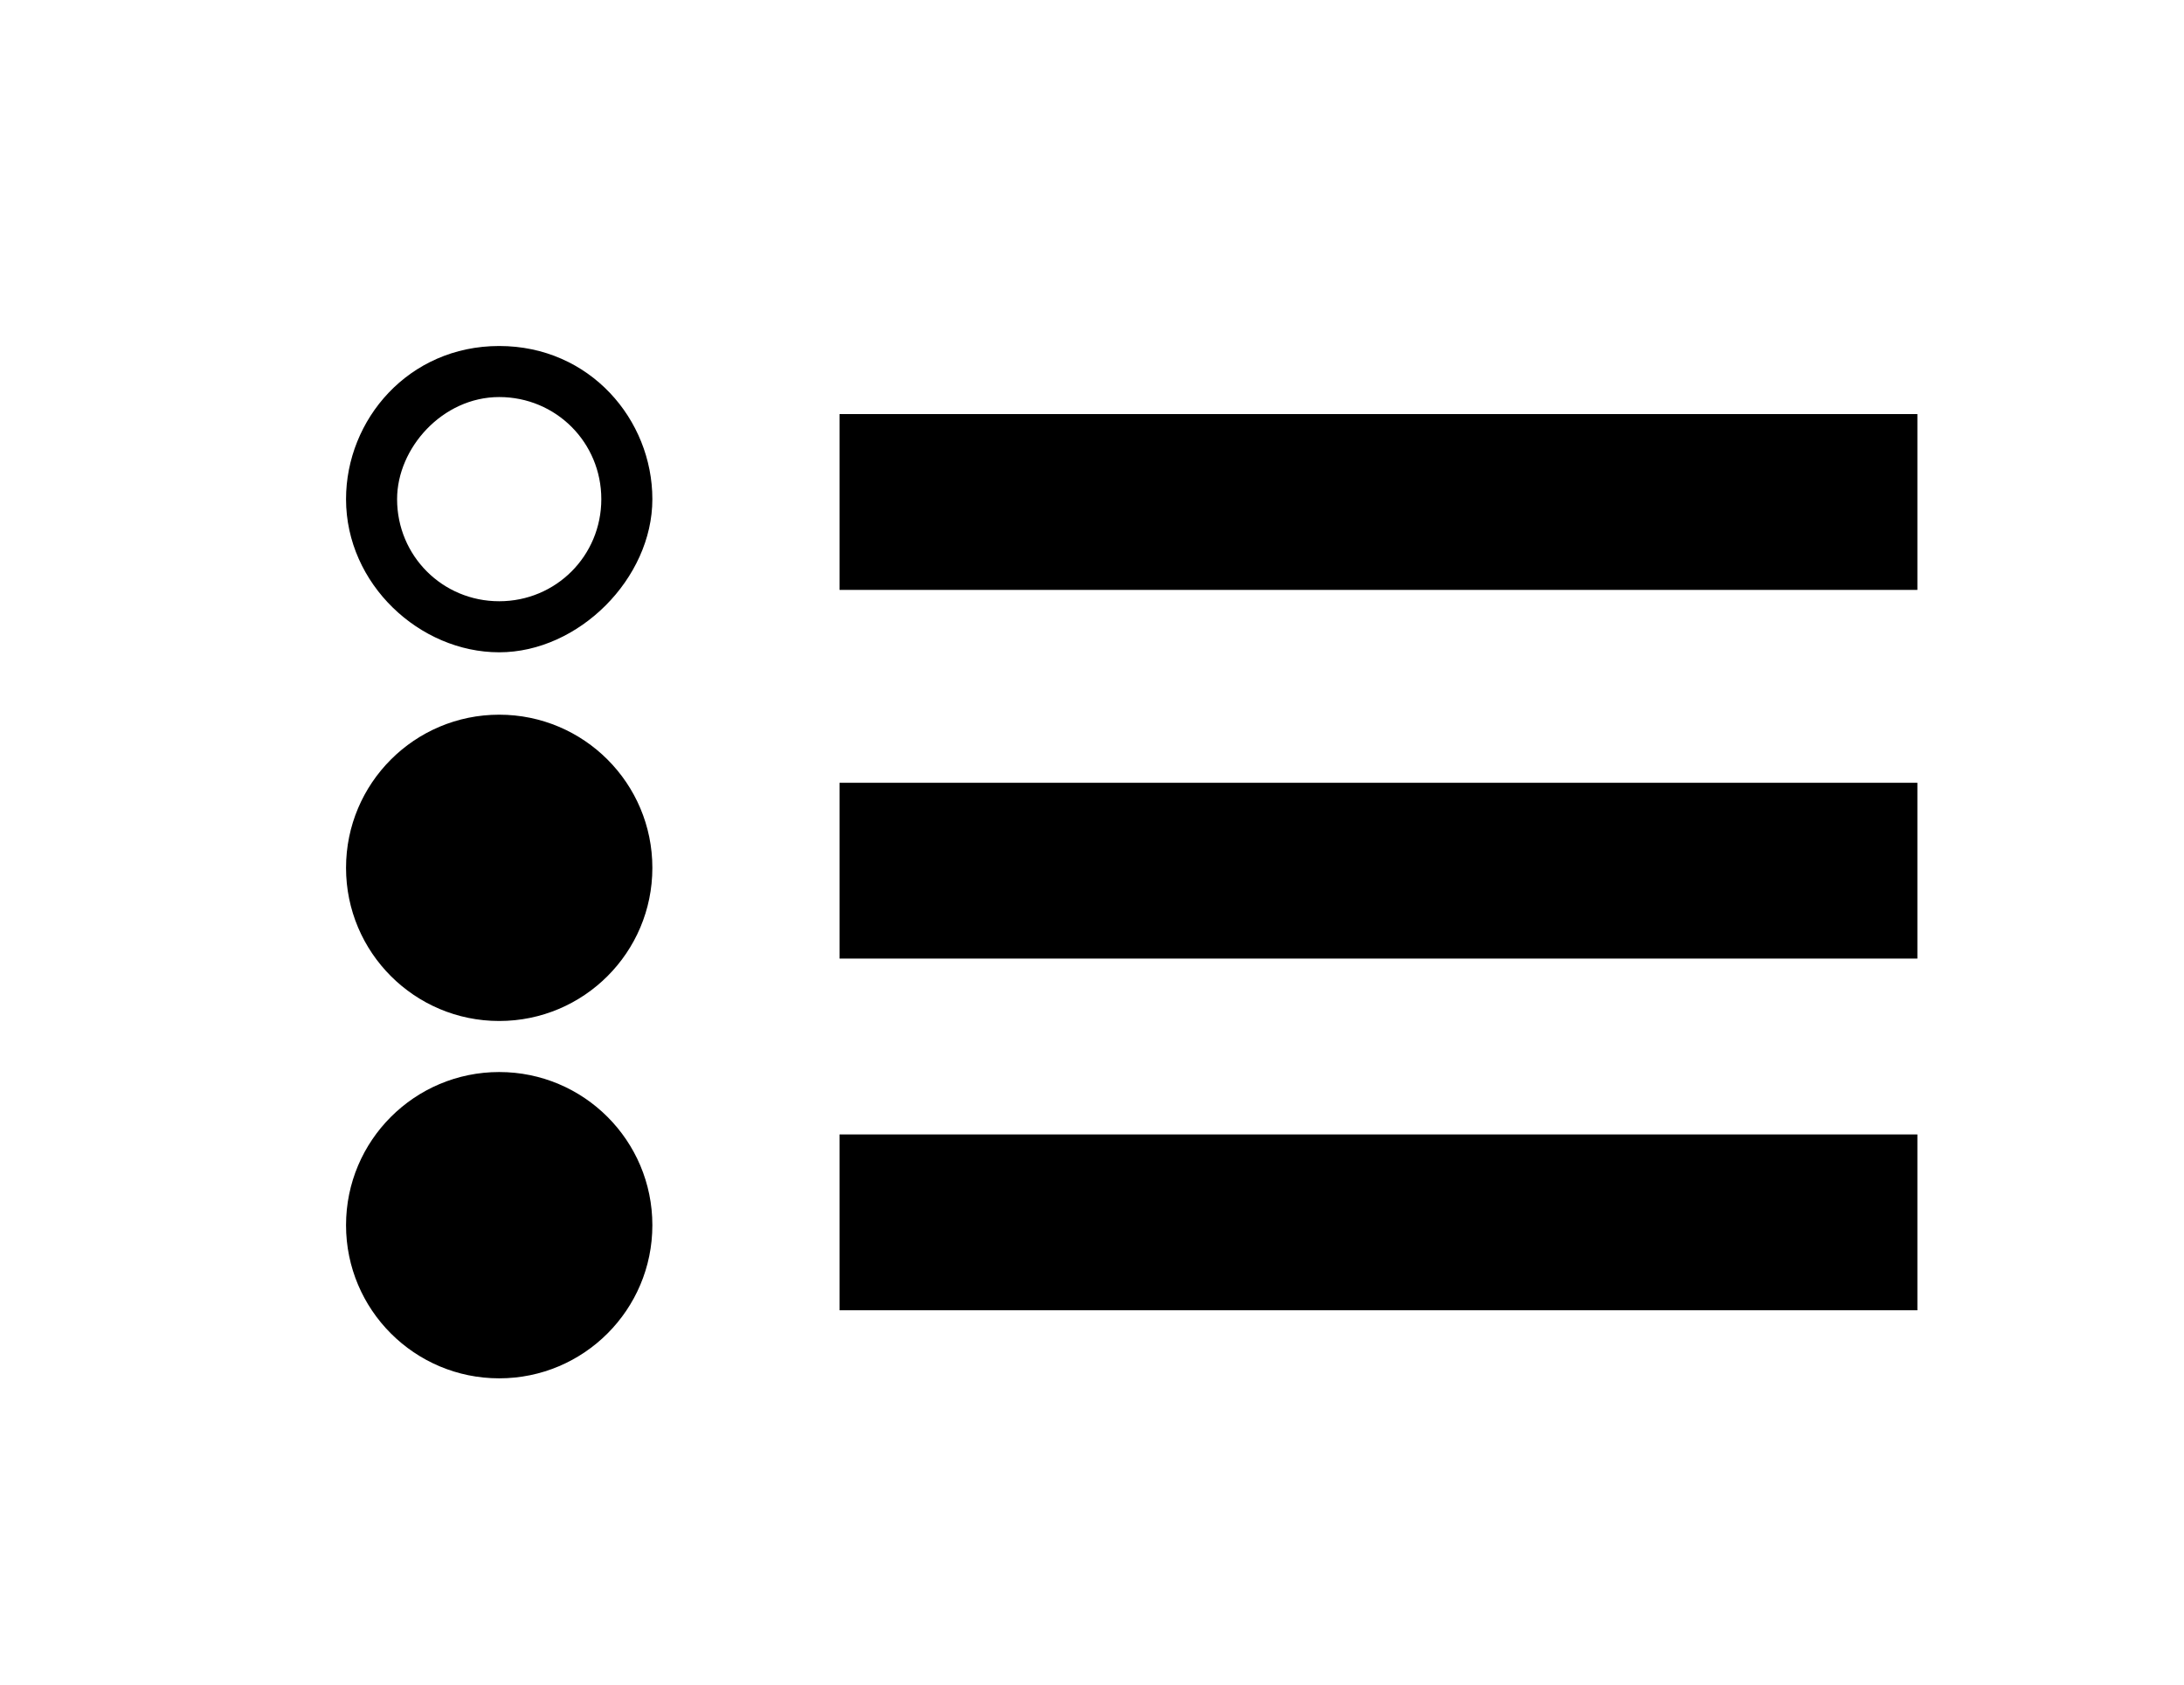 <?xml version="1.0" encoding="utf-8"?>
<!-- Generator: Adobe Illustrator 19.0.0, SVG Export Plug-In . SVG Version: 6.00 Build 0)  -->
<svg version="1.1" xmlns="http://www.w3.org/2000/svg" xmlns:xlink="http://www.w3.org/1999/xlink" x="0px" y="0px"
	 viewBox="-286 382.3 38.5 29.7" style="enable-background:new -286 382.3 38.5 29.7;" xml:space="preserve">
<style type="text/css">
	.st0{display:none;}
	.st1{display:inline;fill:#010101;}
	.st2{display:inline;}
</style>
<g id="Dropdown" class="st0">
	<path class="st1" d="M-251.5,388.7h-13.3H-282c-1.1,0-2,0.9-2,2v13.1c0,1.1,0.9,2,2,2h17.3h13.3c1.1,0,2-0.9,2-2v-13.1
		C-249.5,389.6-250.3,388.7-251.5,388.7z M-258,401.8l-5.9-5.9l2.4-2.4l3.5,3.5l3.5-3.5l2.4,2.4L-258,401.8z M-283,403.8v-13.1
		c0-0.6,0.4-1,1-1h15.6c-0.2,0.3-0.3,0.6-0.3,1v13.1c0,0.4,0.1,0.7,0.3,1H-282C-282.7,404.8-283,404.4-283,403.8z"/>
</g>
<g id="Checkbox" class="st0">
	<g class="st2">
		<rect x="-271.2" y="389.5" width="19" height="3.1"/>
		<path d="M-271.2,399.2h19v-3.1h-19C-271.2,396.1-271.2,399.1-271.2,399.2z"/>
		<rect x="-271.2" y="402.3" width="19" height="3.1"/>
		<path d="M-280,406.7h5.5v-5.5h-5.5V406.7z M-278.9,402.2h3.4v3.4h-3.4V402.2z"/>
		<path d="M-280,400.4h5.5c0-0.1,0-5.5,0-5.5h-5.5V400.4z M-278.9,395.9h3.4v3.4h-3.4V395.9z"/>
		<polygon points="-278,390.6 -279.5,389 -281.3,390.8 -279.8,392.4 -278,394.2 -276.2,392.4 -272.2,388.5 -274.2,386.7 		"/>
	</g>
</g>
<g id="Radios">
	<g>
		<path d="M-277.2,393.8c1.4,0,2.7-1.3,2.7-2.7c0-1.4-1.1-2.7-2.7-2.7s-2.7,1.3-2.7,2.7C-279.9,392.6-278.6,393.8-277.2,393.8z
			 M-277.2,389.3c1,0,1.8,0.8,1.8,1.8c0,1-0.8,1.8-1.8,1.8c-1,0-1.8-0.8-1.8-1.8C-279,390.2-278.2,389.3-277.2,389.3z"/>
		<circle cx="-277.2" cy="397.6" r="2.7"/>
		<circle cx="-277.2" cy="403.9" r="2.7"/>
		<rect x="-271.2" y="389.6" width="19" height="3.1"/>
		<path d="M-271.2,399.2h19v-3.1h-19C-271.2,396.1-271.2,399.1-271.2,399.2z"/>
		<rect x="-271.2" y="402.3" width="19" height="3.1"/>
	</g>
</g>
<g id="Explanation" class="st0">
	<g class="st2">
		<path d="M-268.2,405.3c0,0.1-0.1,0.3-0.1,0.3c0,0.9,0.8,1.7,1.7,1.7c0.9,0,1.7-0.8,1.7-1.7c0-0.1,0-0.3-0.1-0.3H-268.2z"/>
		<path d="M-263,399.2c0.3-0.5,0.5-1.2,0.6-1.8c0.1-0.3,0.1-0.5,0.1-0.5c0-2.5-2-4.5-4.5-4.5s-4.5,2-4.5,4.5c0,0,0,0.2,0.1,0.5
			c0.1,0.6,0.3,1.3,0.6,1.8c0,0.1,0.1,0.1,0.1,0.2c0.1,0.1,0.1,0.1,0.2,0.2c0.1,0.2,0.3,0.3,0.4,0.5c0.1,0.1,0.1,0.1,0.2,0.2
			c0.1,0.1,0.2,0.2,0.3,0.2c1.2,0.8,1.3,3.3,1.4,3.9h3c0-0.6,0.2-3,1.3-3.9c0.1-0.1,0.1-0.2,0.2-0.2c0.1-0.1,0-0.2,0.1-0.3
			c0.2-0.2,0.2-0.4,0.4-0.6C-263.1,399.3-263.1,399.2-263,399.2C-263.1,399.2-263,399.2-263,399.2z"/>
		<path d="M-266.9,391c0.3,0,0.7-0.3,0.7-0.7v-2.4c0-0.3-0.3-0.7-0.7-0.7s-0.7,0.3-0.7,0.7v2.4C-267.6,390.7-267.3,391-266.9,391z"
			/>
		<path d="M-261.9,392.9l1.8-1.8c0.3-0.3,0.3-0.7,0-0.9c-0.3-0.3-0.7-0.3-0.9,0l-1.8,1.8c-0.3,0.3-0.3,0.7,0,0.9
			C-262.8,393.3-262.3,393.3-261.9,392.9z"/>
		<path d="M-271.6,392.9c0.3,0.3,0.7,0.3,0.9,0s0.3-0.7,0-0.9l-1.8-1.8c-0.3-0.3-0.7-0.3-0.9,0c-0.3,0.3-0.3,0.7,0,0.9L-271.6,392.9
			z"/>
		<path d="M-261.9,400.4c-0.3-0.3-0.7-0.3-0.9,0c-0.3,0.3-0.3,0.7,0,0.9l1.8,1.8c0.3,0.3,0.7,0.3,0.9,0c0.3-0.3,0.3-0.7,0-0.9
			L-261.9,400.4z"/>
		<path d="M-271.6,400.4l-1.8,1.8c-0.3,0.3-0.3,0.7,0,0.9c0.3,0.3,0.7,0.3,0.9,0l1.8-1.8c0.3-0.3,0.3-0.7,0-0.9
			C-270.9,400.1-271.4,400.1-271.6,400.4z"/>
		<path d="M-258,396h-2.4c-0.3,0-0.7,0.3-0.7,0.7s0.3,0.7,0.7,0.7h2.4c0.3,0,0.7-0.3,0.7-0.7C-257.3,396.3-257.6,396-258,396z"/>
		<path d="M-272.4,396.7c0-0.3-0.3-0.7-0.7-0.7h-2.4c-0.3,0-0.7,0.3-0.7,0.7s0.3,0.7,0.7,0.7h2.4
			C-272.7,397.4-272.4,397-272.4,396.7z"/>
	</g>
</g>
<g id="Heading" class="st0">
	<g class="st2">
		<polygon points="-284,398.6 -274.7,404.5 -274.7,400.5 -280.4,397.4 -274.7,393.6 -274.7,389.7 -284,396.2 		"/>
		<polygon points="-264.7,394.9 -268.9,394.9 -268.9,388 -272.5,388 -272.5,406.7 -268.9,406.7 -268.9,399 -264.7,399 -264.7,406.7 
			-261,406.7 -261,388 -264.7,388 		"/>
		<polygon points="-258.8,389.9 -258.8,393.8 -253.1,397.5 -258.8,400.7 -258.8,404.6 -249.5,398.8 -249.5,396.4 		"/>
	</g>
</g>
<g id="Numerical" class="st0">
	<g class="st2">
		<g>
			<path d="M-275.4,405.7h-4v-8.9c0-1,0-2.1,0.1-3c-0.3,0.4-0.6,0.7-0.9,1l-1.7,1.6l-2.1-2.9l5.1-4.7h3.6V405.7z"/>
			<path d="M-261.5,405.7h-10.7v-3l3.6-4.1c1-1.2,1.7-2.1,2.1-2.5c0.3-0.5,0.6-0.8,0.7-1.1c0.1-0.3,0.2-0.7,0.2-1
				c0-0.5-0.1-0.8-0.4-1s-0.6-0.4-1-0.4c-0.5,0-0.9,0.2-1.4,0.5s-1,0.8-1.6,1.3l-2.2-2.9c0.8-0.8,1.4-1.3,1.9-1.7
				c0.6-0.4,1.1-0.6,1.7-0.8s1.3-0.3,2.1-0.3c0.9,0,1.8,0.2,2.5,0.6s1.3,0.9,1.8,1.6c0.4,0.8,0.7,1.5,0.7,2.4c0,0.7-0.1,1.2-0.2,1.8
				c-0.2,0.6-0.4,1.1-0.7,1.7c-0.3,0.6-0.8,1.1-1.2,1.7c-0.5,0.6-1.6,1.7-3.2,3.4v0.1h5.6v3.9H-261.5z"/>
			<path d="M-249.8,392.6c0,1-0.3,2-0.8,2.7s-1.4,1.3-2.4,1.6v0.1c2.4,0.4,3.7,1.7,3.7,3.9c0,1.6-0.6,2.8-1.6,3.7
				c-1.1,0.9-2.6,1.3-4.5,1.3c-0.8,0-1.5-0.1-2.3-0.2c-0.7-0.1-1.4-0.4-2.2-0.8v-3.8c0.7,0.4,1.3,0.7,2,0.8c0.7,0.2,1.3,0.3,1.9,0.3
				c0.8,0,1.5-0.1,1.9-0.4s0.6-0.8,0.6-1.3c0-0.5-0.1-0.8-0.3-1c-0.2-0.3-0.6-0.5-1-0.6c-0.5-0.1-1-0.2-1.8-0.2h-0.9v-3.4h0.9
				c2.1,0,3-0.6,3-1.8c0-0.5-0.2-0.8-0.5-1c-0.3-0.2-0.7-0.3-1.2-0.3c-0.9,0-1.9,0.4-2.9,1l-1.7-3c0.8-0.7,1.6-1,2.4-1.3
				s1.8-0.4,2.8-0.4c1.5,0,2.7,0.4,3.6,1C-250.2,390.4-249.8,391.3-249.8,392.6z"/>
		</g>
	</g>
</g>
<g id="Text" class="st0">
	<g class="st2">
		<g>
			<path d="M-275.3,405.6l-0.7-3.1h-4.1l-0.7,3.1h-3.7l4.1-17h4.5l4.2,17H-275.3z M-276.6,398.8l-0.6-2.9c-0.1-0.7-0.3-1.4-0.5-2.4
				c-0.2-1-0.3-1.7-0.4-2.1c-0.1,0.4-0.2,1-0.3,2c-0.2,1-0.5,2.8-1,5.3h2.7V398.8z"/>
			<path d="M-270.3,388.8h4.4c1.7,0,3,0.3,3.8,1c0.9,0.8,1.2,1.8,1.2,3.1c0,1-0.2,1.8-0.6,2.4c-0.4,0.7-0.9,1.1-1.4,1.2v0.1
				c0.9,0.3,1.3,0.8,1.7,1.3c0.4,0.7,0.6,1.4,0.6,2.5c0,1.5-0.5,2.8-1.2,3.6c-0.9,0.9-2,1.3-3.4,1.3h-4.9L-270.3,388.8L-270.3,388.8
				z M-266.9,395.2h1c0.5,0,0.9-0.1,1-0.4c0.3-0.3,0.4-0.7,0.4-1.1c0-1-0.6-1.4-1.6-1.4h-0.9L-266.9,395.2L-266.9,395.2z
				 M-266.9,398.6v3.5h1.1c1,0,1.5-0.7,1.5-1.8c0-0.6-0.2-1-0.5-1.2c-0.3-0.3-0.8-0.4-1.2-0.4L-266.9,398.6L-266.9,398.6z"/>
			<path d="M-253,392.3c-0.9,0-1.4,0.4-1.9,1.3c-0.5,1-0.7,2.1-0.7,3.6c0,3.2,0.9,5,2.7,5c0.6,0,1-0.1,1.6-0.3
				c0.6-0.2,1-0.4,1.5-0.8v3.9c-1,0.7-2.3,1-3.5,1c-1.9,0-3.3-0.8-4.4-2.2c-1-1.4-1.5-3.6-1.5-6.4c0-1.8,0.3-3.2,0.8-4.6
				c0.5-1.3,1.1-2.3,2.1-3.1c0.9-0.8,2-1,3.2-1c1.3,0,2.7,0.4,3.9,1.1l-1,3.5c-0.5-0.3-0.9-0.6-1.3-0.8
				C-251.9,392.4-252.4,392.3-253,392.3z"/>
		</g>
	</g>
</g>
</svg>
